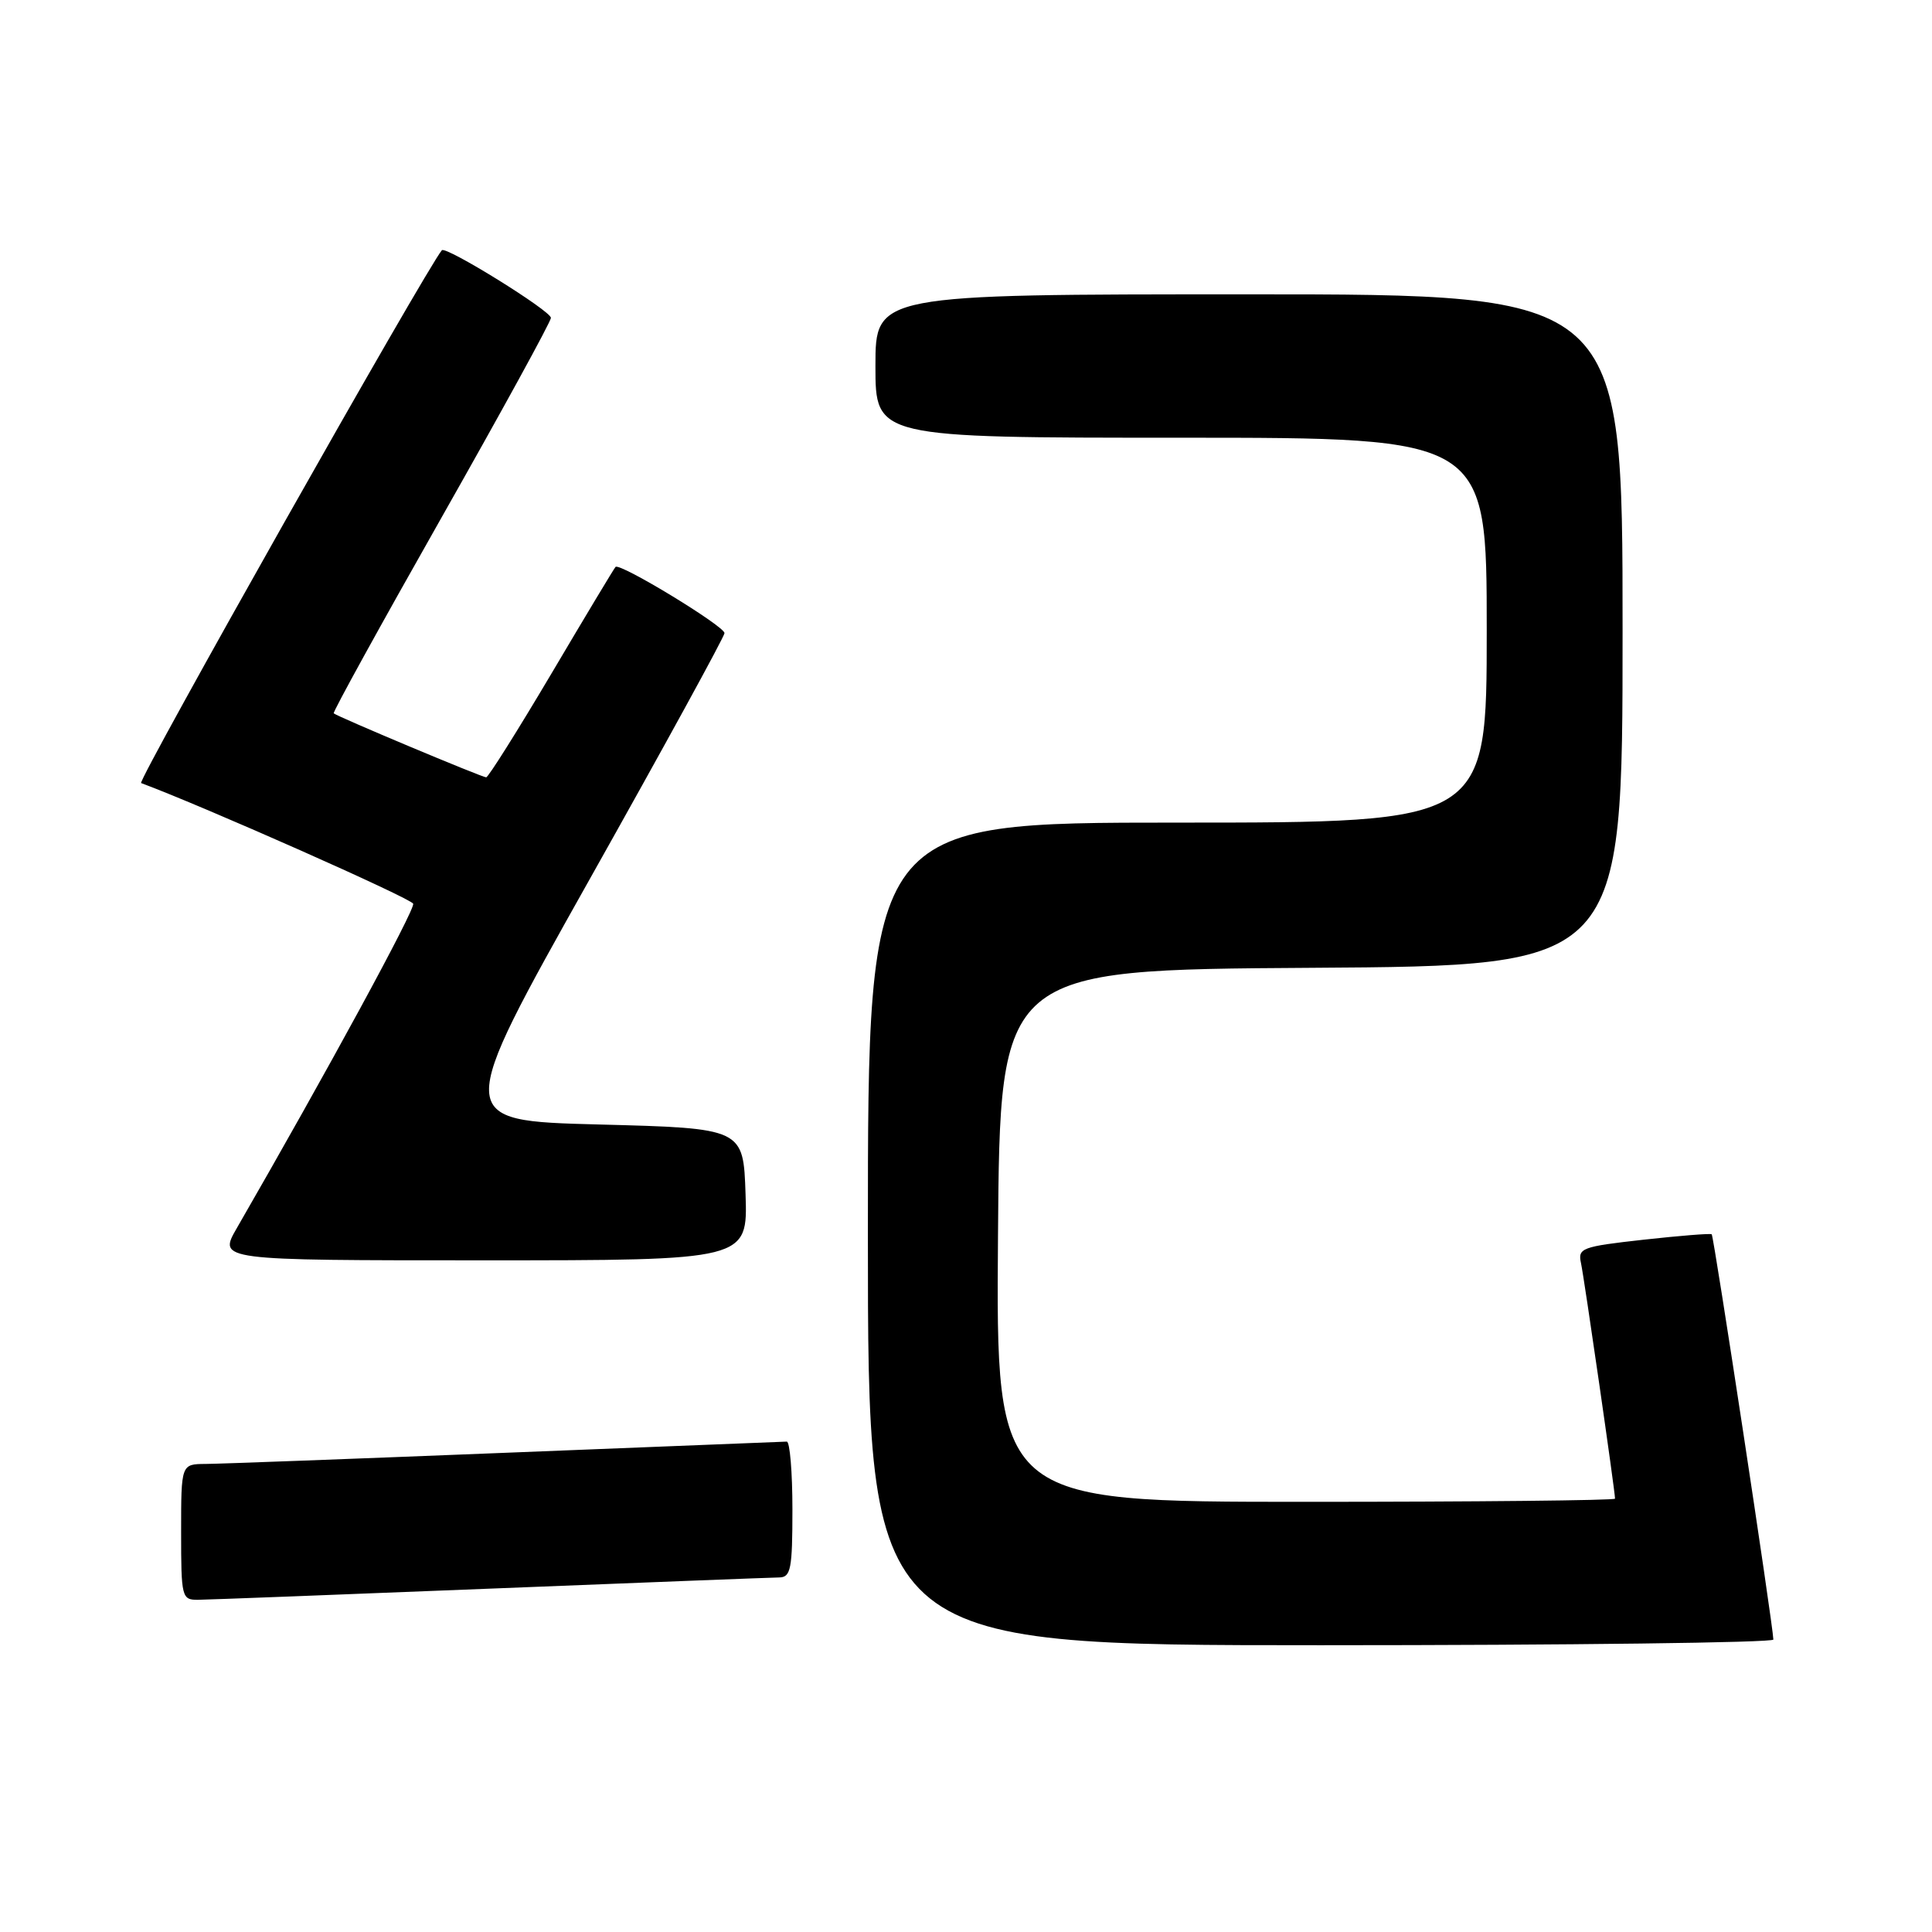 <?xml version="1.0" encoding="UTF-8" standalone="no"?>
<!DOCTYPE svg PUBLIC "-//W3C//DTD SVG 1.1//EN" "http://www.w3.org/Graphics/SVG/1.1/DTD/svg11.dtd" >
<svg xmlns="http://www.w3.org/2000/svg" xmlns:xlink="http://www.w3.org/1999/xlink" version="1.1" viewBox="0 0 256 256">
 <g >
 <path fill="currentColor"
d=" M 234.98 217.25 C 234.93 215.31 227.09 163.76 226.81 163.55 C 226.64 163.41 222.57 163.74 217.76 164.27 C 209.59 165.18 209.05 165.38 209.49 167.37 C 209.91 169.31 214.00 197.60 214.00 198.58 C 214.00 198.81 195.54 199.00 172.99 199.00 C 131.97 199.00 131.97 199.00 132.24 163.75 C 132.50 128.50 132.50 128.50 173.75 128.24 C 215.00 127.98 215.00 127.98 215.00 83.49 C 215.00 39.00 215.00 39.00 165.50 39.00 C 116.00 39.00 116.00 39.00 116.00 48.50 C 116.00 58.00 116.00 58.00 156.50 58.00 C 197.00 58.00 197.00 58.00 197.00 83.50 C 197.00 109.00 197.00 109.00 156.00 109.00 C 115.00 109.00 115.00 109.00 115.00 163.50 C 115.00 218.00 115.00 218.00 175.00 218.00 C 208.00 218.00 234.99 217.66 234.98 217.25 Z  M 65.00 210.50 C 85.08 209.70 102.29 209.03 103.25 209.02 C 104.79 209.00 105.00 207.90 105.00 200.00 C 105.00 195.05 104.66 191.01 104.25 191.02 C 103.84 191.03 87.08 191.70 67.00 192.50 C 46.92 193.30 29.04 193.97 27.25 193.98 C 24.00 194.00 24.00 194.00 24.00 203.00 C 24.00 211.67 24.08 212.00 26.25 211.98 C 27.49 211.97 44.92 211.30 65.00 210.50 Z  M 98.79 158.25 C 98.50 149.50 98.50 149.50 79.33 149.00 C 60.17 148.50 60.17 148.50 78.08 116.60 C 87.94 99.05 96.00 84.34 96.00 83.89 C 96.00 82.97 82.13 74.53 81.56 75.12 C 81.36 75.33 77.54 81.69 73.07 89.25 C 68.59 96.81 64.70 103.00 64.42 103.00 C 63.87 103.00 44.70 94.96 44.22 94.52 C 44.06 94.38 50.48 82.74 58.47 68.64 C 66.46 54.54 73.00 42.61 73.00 42.12 C 73.00 41.19 59.07 32.56 58.55 33.16 C 56.55 35.47 18.12 103.55 18.70 103.76 C 26.96 106.83 54.52 119.05 54.75 119.75 C 55.01 120.53 43.31 142.04 31.37 162.75 C 28.92 167.00 28.92 167.00 64.00 167.00 C 99.08 167.00 99.08 167.00 98.79 158.25 Z "/>
</g>
</svg>